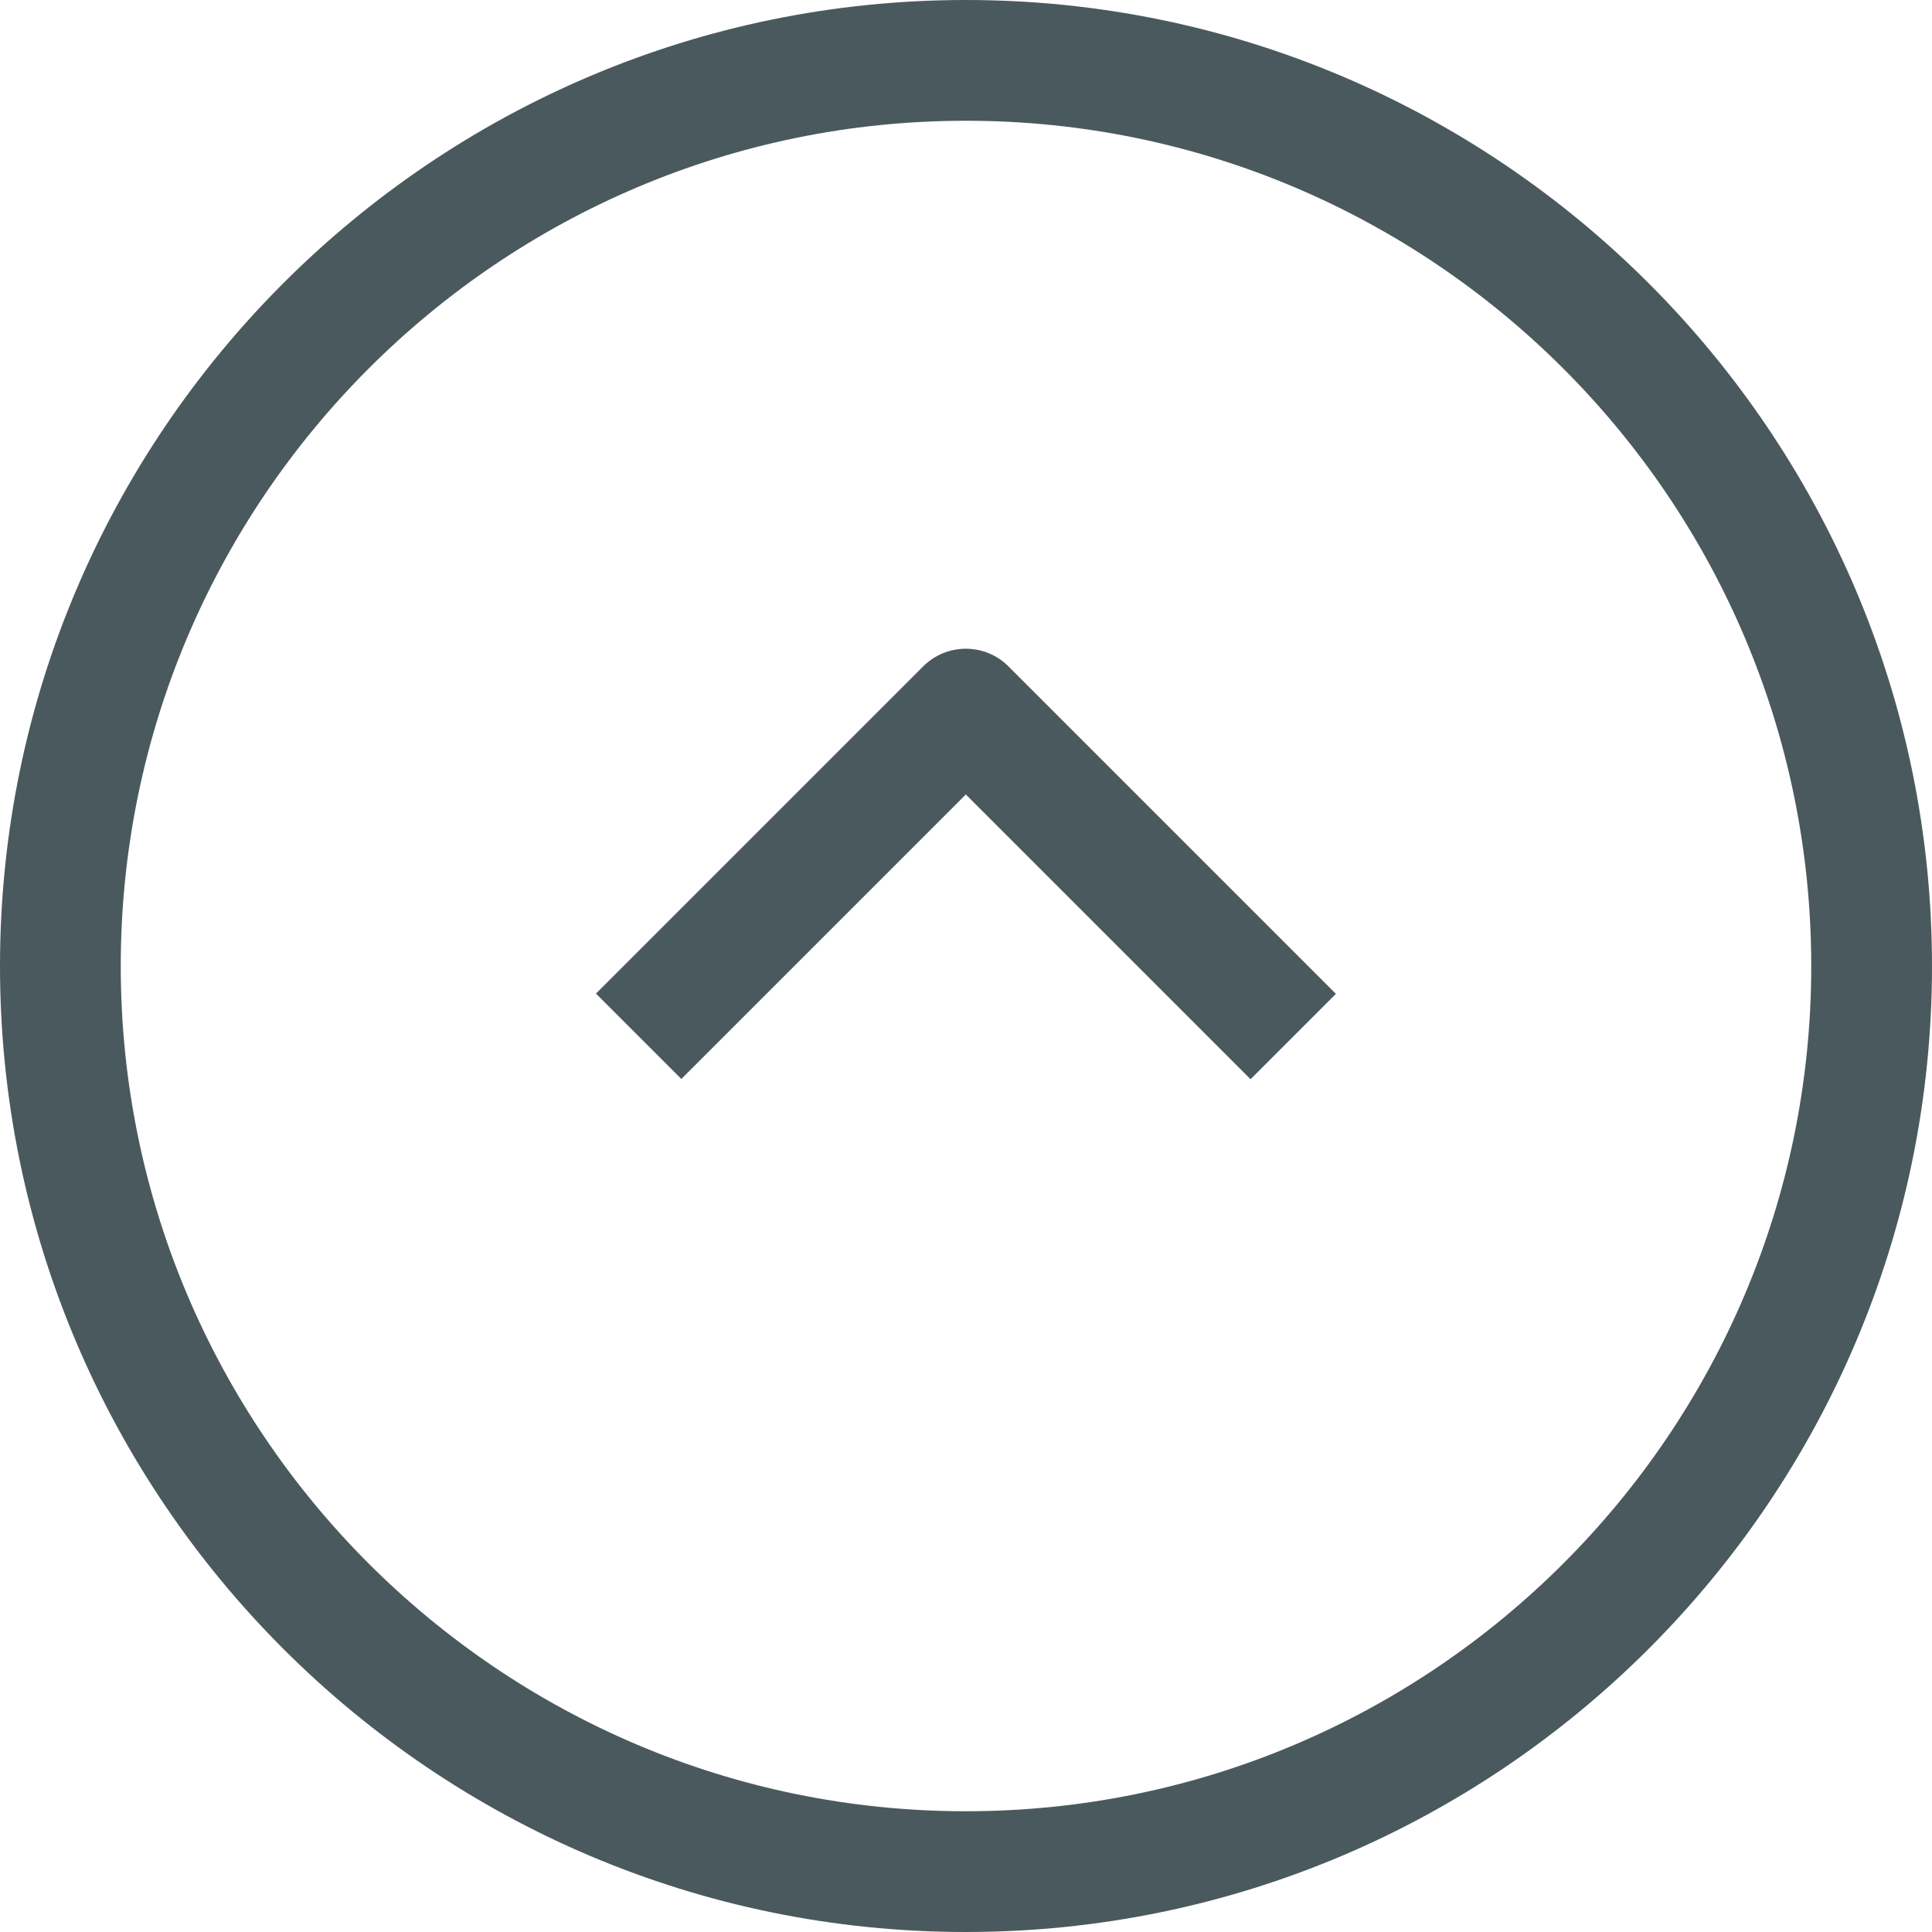 <?xml version="1.0" encoding="utf-8"?>
<!-- Generator: Adobe Illustrator 17.0.0, SVG Export Plug-In . SVG Version: 6.00 Build 0)  -->
<svg version="1.2" baseProfile="tiny" id="Layer_1" xmlns="http://www.w3.org/2000/svg" xmlns:xlink="http://www.w3.org/1999/xlink"
	 x="0px" y="0px" width="32px" height="32px" viewBox="0 0 32 32" xml:space="preserve">
<g>
	<g>
		<path fill="#4A595D" d="M9.871,16.457l5.419-5.419c0.188-0.188,0.442-0.293,0.707-0.293s0.52,0.105,0.707,0.293l5.423,5.423
			l-1.414,1.414l-4.716-4.716l-4.712,4.712L9.871,16.457z"/>
	</g>
	<g>
		<path fill="#4A595D" d="M0,16.002C0,7.178,7.177,0,15.998,0C24.822,0,32,7.178,32,16.002C32,24.823,24.822,32,15.998,32
			C7.177,32,0,24.823,0,16.002z M30,16.002C30,8.281,23.719,2,15.998,2C8.28,2,2,8.281,2,16.002C2,23.721,8.28,30,15.998,30
			C23.719,30,30,23.721,30,16.002z"/>
	</g>
</g>
</svg>
